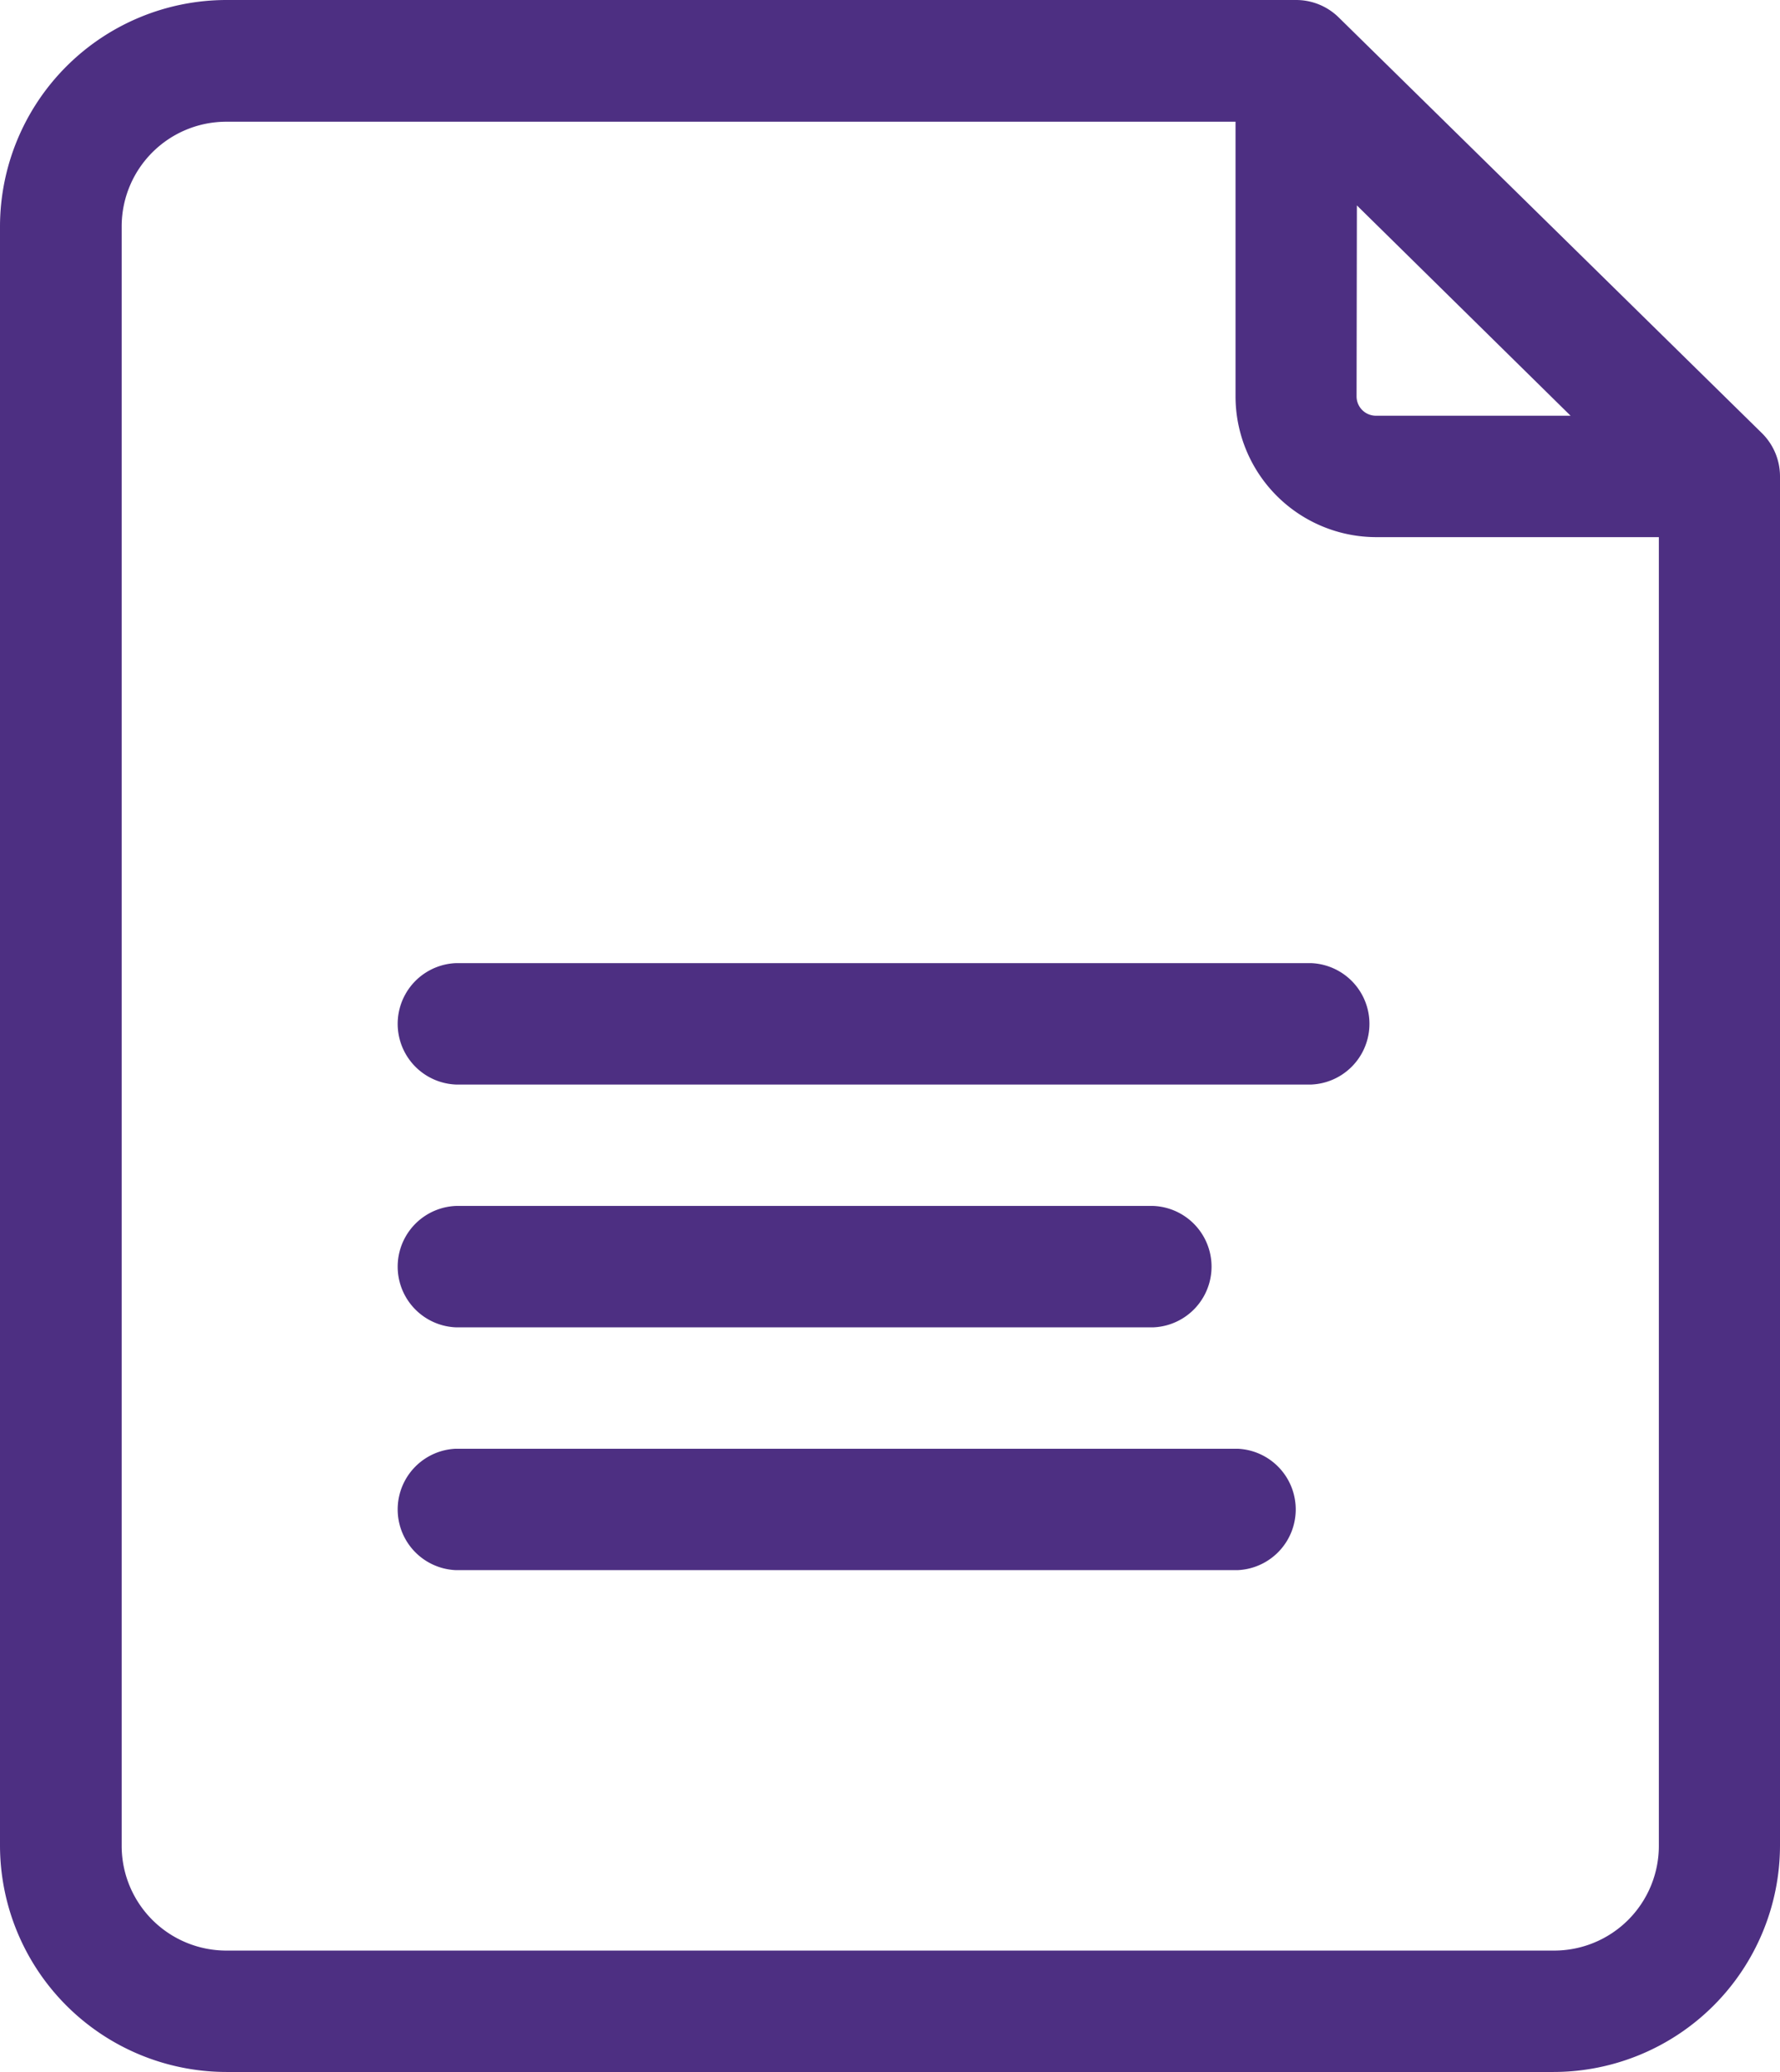 <svg xmlns="http://www.w3.org/2000/svg" width="17" height="19.781" viewBox="0 0 17 19.781">
  <g id="_001-file" data-name="001-file" transform="translate(-0.5)">
    <path id="Path_1660" data-name="Path 1660" d="M17.327,4.135,13.285.166A.58.58,0,0,0,12.879,0H2.662A2.165,2.165,0,0,0,.5,2.162V17.619a2.165,2.165,0,0,0,2.162,2.162H15.338A2.165,2.165,0,0,0,17.5,17.619V4.549A.58.58,0,0,0,17.327,4.135ZM13.459,1.961,15.5,3.969h-1.86a.185.185,0,0,1-.184-.184Zm1.879,16.661H2.662a1,1,0,0,1-1-1V2.162a1,1,0,0,1,1-1H12.3V3.785a1.345,1.345,0,0,0,1.343,1.343h2.7v12.49A1,1,0,0,1,15.338,18.622Zm0,0" fill="#4d2f82"/>
    <path id="Path_1661" data-name="Path 1661" d="M106.94,238H98.771a.58.58,0,0,0,0,1.159h8.169a.58.58,0,0,0,0-1.159Zm0,0" transform="translate(-93.917 -228.805)" fill="#4d2f82"/>
    <path id="Path_1662" data-name="Path 1662" d="M98.771,299.159h6.661a.58.58,0,0,0,0-1.159H98.771a.58.58,0,0,0,0,1.159Zm0,0" transform="translate(-93.917 -286.487)" fill="#4d2f82"/>
    <path id="Path_1663" data-name="Path 1663" d="M106.236,358H98.771a.58.58,0,0,0,0,1.159h7.465a.58.58,0,0,0,0-1.159Zm0,0" transform="translate(-93.917 -344.169)" fill="#4d2f82"/>
  </g>
</svg>
